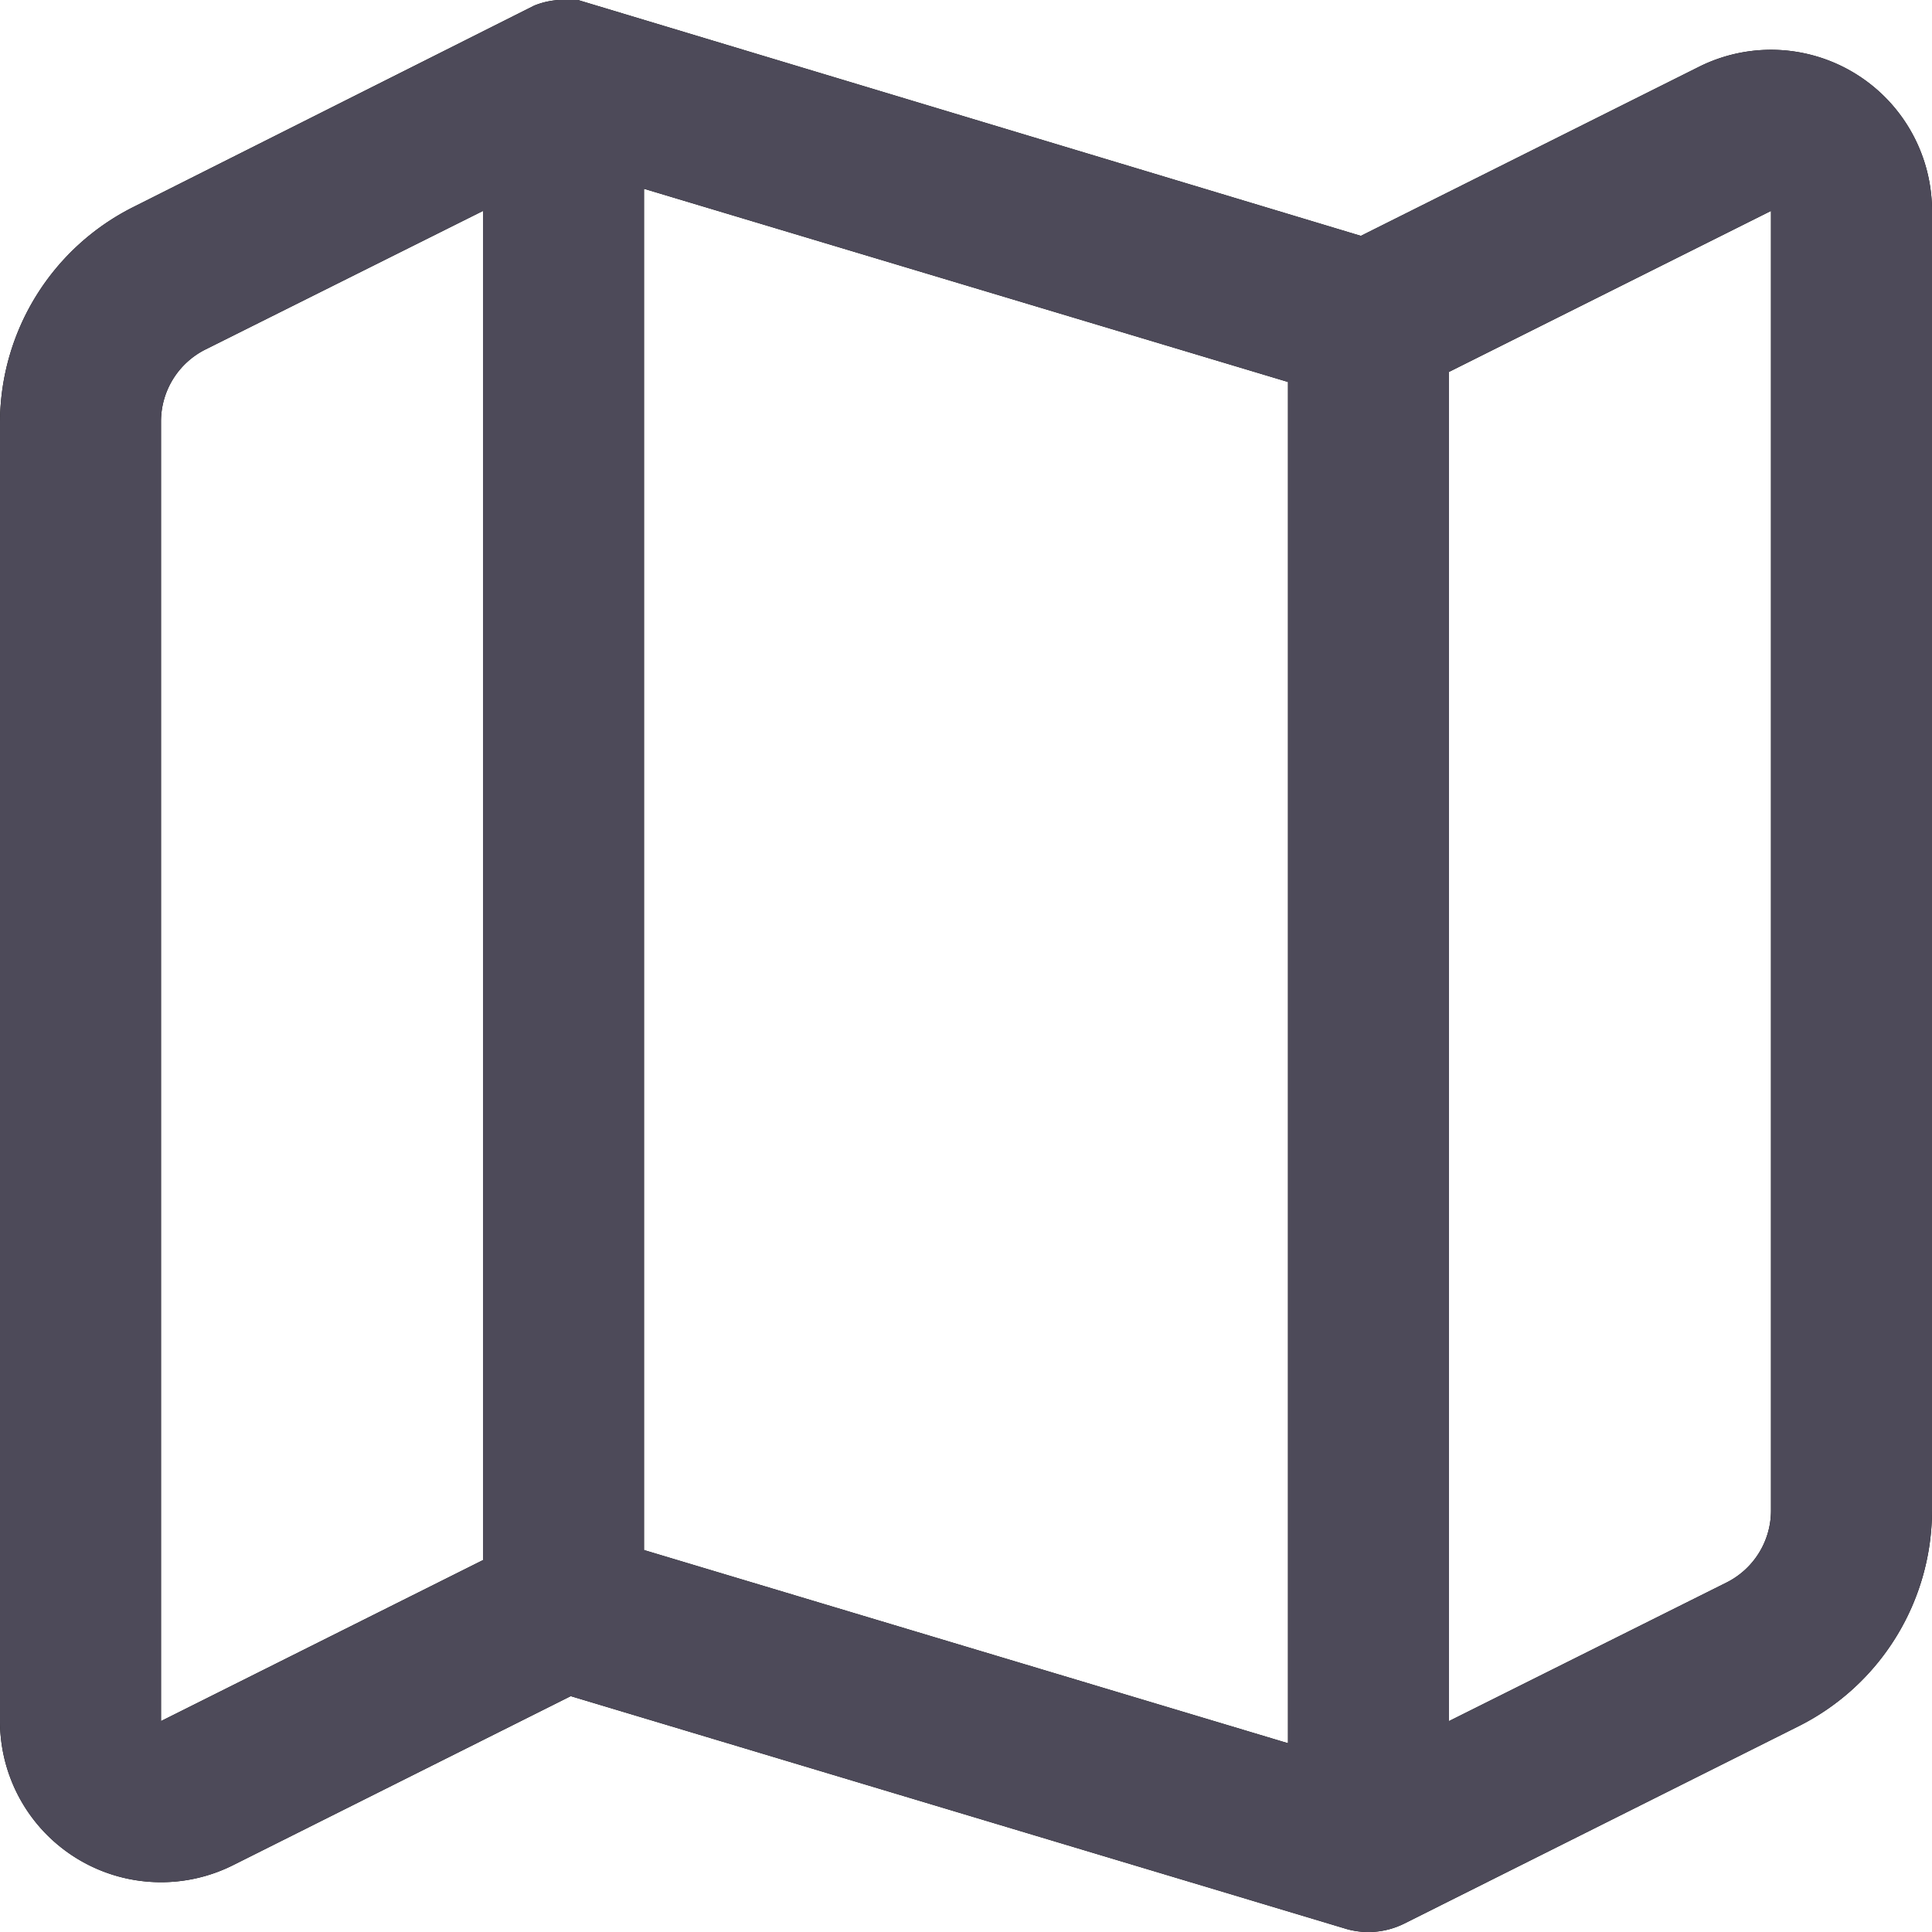 <svg id="User_Interface_Vector_Set" data-name="User Interface Vector Set" xmlns="http://www.w3.org/2000/svg" viewBox="0 0 48 48"><defs><style>.cls-1,.cls-2{fill-rule:evenodd;}.cls-2{fill:#4d4a59;}</style></defs><title>ICON_Dojo_</title><path id="map" class="cls-1" d="M0,42.76a4,4,0,0,0,5.79,3.58l8.39-4.2,19.29,5.79a2,2,0,0,0,1.42-.14l9.79-4.9A6,6,0,0,0,48,37.53V5.24a4,4,0,0,0-5.79-3.58l-8.4,4.2L14.36,0a1.86,1.86,0,0,0-.47,0,1.92,1.92,0,0,0-.62.14l-9.95,5A6,6,0,0,0,0,10.47ZM5.11,8.68,12,5.24V38.76l-8,4V10.47A2,2,0,0,1,5.11,8.68ZM42.89,39.32,36,42.76V9.24l8-4V37.53A2,2,0,0,1,42.89,39.32ZM32,43.31V9.49L16,4.69V38.51Z"/><path id="map-2" data-name="map" class="cls-2" d="M0,42.76a4,4,0,0,0,5.79,3.58l8.39-4.2,19.29,5.79a2,2,0,0,0,1.42-.14l9.79-4.9A6,6,0,0,0,48,37.53V5.24a4,4,0,0,0-5.79-3.58l-8.4,4.2L14.36,0a1.86,1.86,0,0,0-.47,0,1.92,1.92,0,0,0-.62.14l-9.95,5A6,6,0,0,0,0,10.47ZM5.11,8.68,12,5.24V38.76l-8,4V10.47A2,2,0,0,1,5.11,8.68ZM42.89,39.32,36,42.76V9.24l8-4V37.53A2,2,0,0,1,42.89,39.32ZM32,43.31V9.49L16,4.69V38.51Z"/></svg>